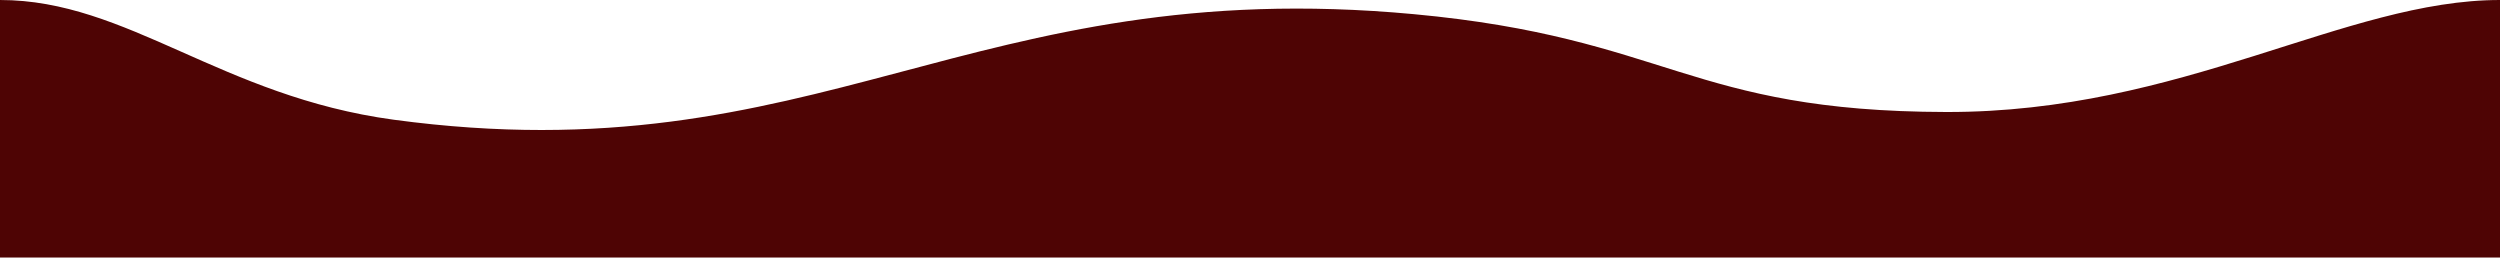 <svg id="Layer_1" data-name="Layer 1" width="1000px" height="103px" xmlns="http://www.w3.org/2000/svg" viewBox="0 0 1000 103">
    <defs>
        <style>
            .wave{fill:#4e0404;}
        </style>
    </defs>
    <title>Untitled-1</title>
    <path class="wave"
          d="M1000,103H0V0C51,0,88.4,38.56,157.5,47.89c170.41,23,230.19-58.76,408-42.23,101.92,9.47,109.9,38.9,213,39.14C872.83,45,938,0,1000,0Z"/>
</svg>